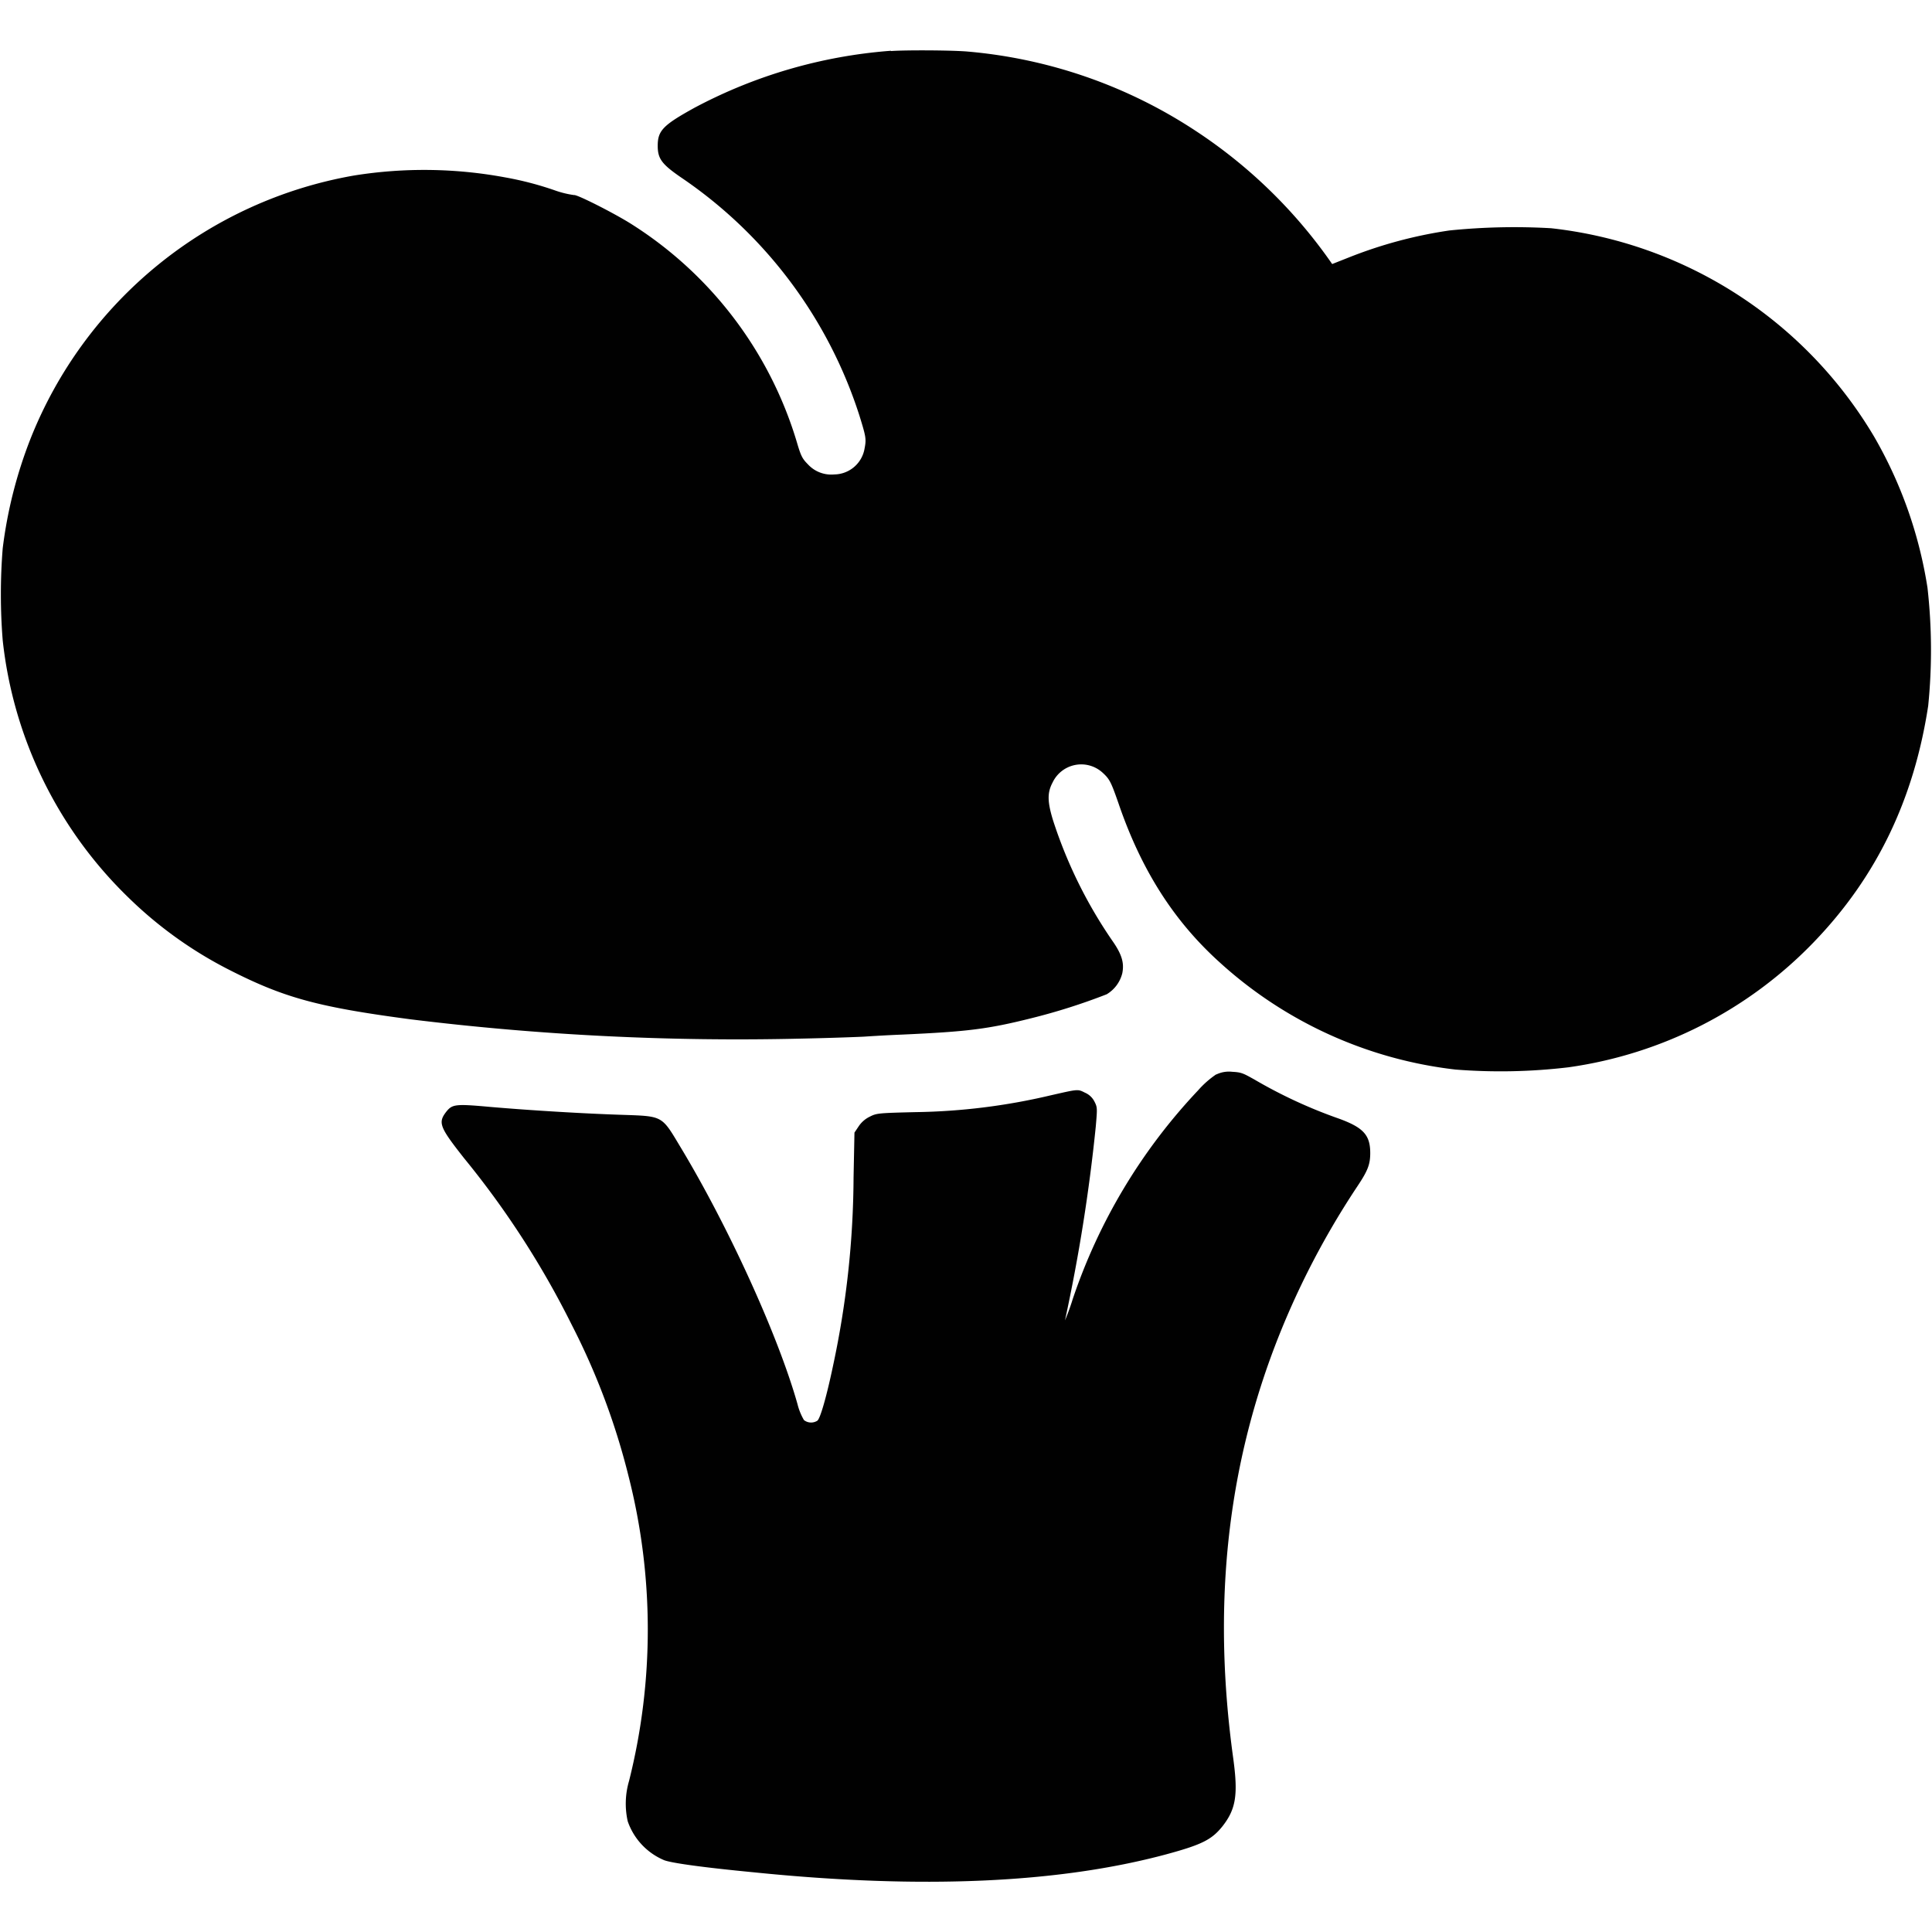 <svg id="Layer_1" data-name="Layer 1" xmlns="http://www.w3.org/2000/svg" viewBox="0 0 300 300"><defs><style>.cls-1{fill:#010101;}</style></defs><title>broccoli</title><path class="cls-1" d="M138.38,7.88a77.2,77.2,0,0,0-30.55,8.86c-4.89,2.7-5.7,3.55-5.7,5.9,0,2,.63,2.85,3.59,4.89a70.71,70.71,0,0,1,27.73,37c1,3.23,1.09,3.62.81,5.06a4.83,4.83,0,0,1-4.71,4.08,4.92,4.92,0,0,1-4.08-1.55c-.87-.88-1.09-1.26-1.72-3.41a60.61,60.61,0,0,0-26-34.1c-2.75-1.69-8.23-4.46-8.62-4.32a15,15,0,0,1-3-.74,50.19,50.19,0,0,0-7.66-2A68.86,68.86,0,0,0,55,27.25a66.29,66.29,0,0,0-50.31,41A70,70,0,0,0,.42,85.15a89.45,89.45,0,0,0,0,14.27A65.44,65.44,0,0,0,19.9,139.33a63.57,63.57,0,0,0,15.86,11.35c8.4,4.26,13.64,5.7,28,7.6a415.15,415.15,0,0,0,60.4,3c5-.1,9.53-.28,10-.31s3.16-.21,5.94-.32c10.09-.46,13.25-.84,20-2.53a95.54,95.54,0,0,0,11.75-3.73,5.3,5.3,0,0,0,2.42-3.27c.32-1.61-.07-2.95-1.58-5.09a71.91,71.91,0,0,1-9.18-18.67c-.87-2.85-.91-4.26-.07-5.84a4.92,4.92,0,0,1,7.77-1.54c1.09,1,1.3,1.4,2.5,4.85,3.52,10.26,8.54,18.14,15.61,24.54A65.51,65.51,0,0,0,226,166.08a89,89,0,0,0,17.55-.35,65.56,65.56,0,0,0,38.07-19.41c9.77-10.12,15.57-22.18,17.79-36.73a86.38,86.38,0,0,0-.11-18.32A67.57,67.57,0,0,0,291,67.78a66.87,66.87,0,0,0-50.14-32.34,99.2,99.2,0,0,0-15.82.35A69.41,69.41,0,0,0,209.39,40l-2.53,1-.42-.6a77.5,77.5,0,0,0-20.78-20.08A76.27,76.27,0,0,0,150.19,8c-2.43-.21-9.77-.24-11.88-.07Z"/><path class="cls-1" d="M188.86,166.82a14.75,14.75,0,0,0-2.82,2.49,88.1,88.1,0,0,0-19.47,32.42,35,35,0,0,1-1.2,3.3,270.7,270.7,0,0,0,4.78-30.09c.25-2.88.25-3-.21-3.9a2.94,2.94,0,0,0-1.47-1.37c-1.13-.57-1-.57-5.35.42a96.92,96.92,0,0,1-20.92,2.6c-5.83.14-6.08.17-7.13.7a4.35,4.35,0,0,0-1.72,1.48l-.67,1-.14,7A142,142,0,0,1,129.37,212c-1,4.78-2,8.3-2.46,8.61a1.8,1.8,0,0,1-2.07-.1,9.31,9.31,0,0,1-1-2.46c-3-10.66-10.76-27.64-18.18-39.94-2.95-4.92-2.67-4.78-9.07-5-5.69-.18-14-.67-20.49-1.23-5.42-.49-5.87-.42-6.82.77-1.3,1.69-1,2.39,2.77,7.18a137.54,137.54,0,0,1,16.74,25.91,108.64,108.64,0,0,1,8.82,23.52,96.4,96.4,0,0,1,.07,47.28,12.5,12.5,0,0,0-.21,6.26,10.14,10.14,0,0,0,5.66,6.05c1.2.45,6,1.12,14,1.89,26,2.64,47.29,1.69,64-2.81,5.45-1.48,7-2.25,8.65-4.29,2.14-2.7,2.49-4.92,1.72-10.58-3.83-27.63-.07-52.31,11.46-75.38a126.56,126.56,0,0,1,7.88-13.57c1.54-2.32,1.93-3.3,1.93-5.06,0-2.78-1.05-3.94-4.75-5.31a75.28,75.28,0,0,1-13.18-6.08c-1.79-1-2.07-1.16-3.48-1.23a4.51,4.51,0,0,0-2.5.42Z"/></svg>